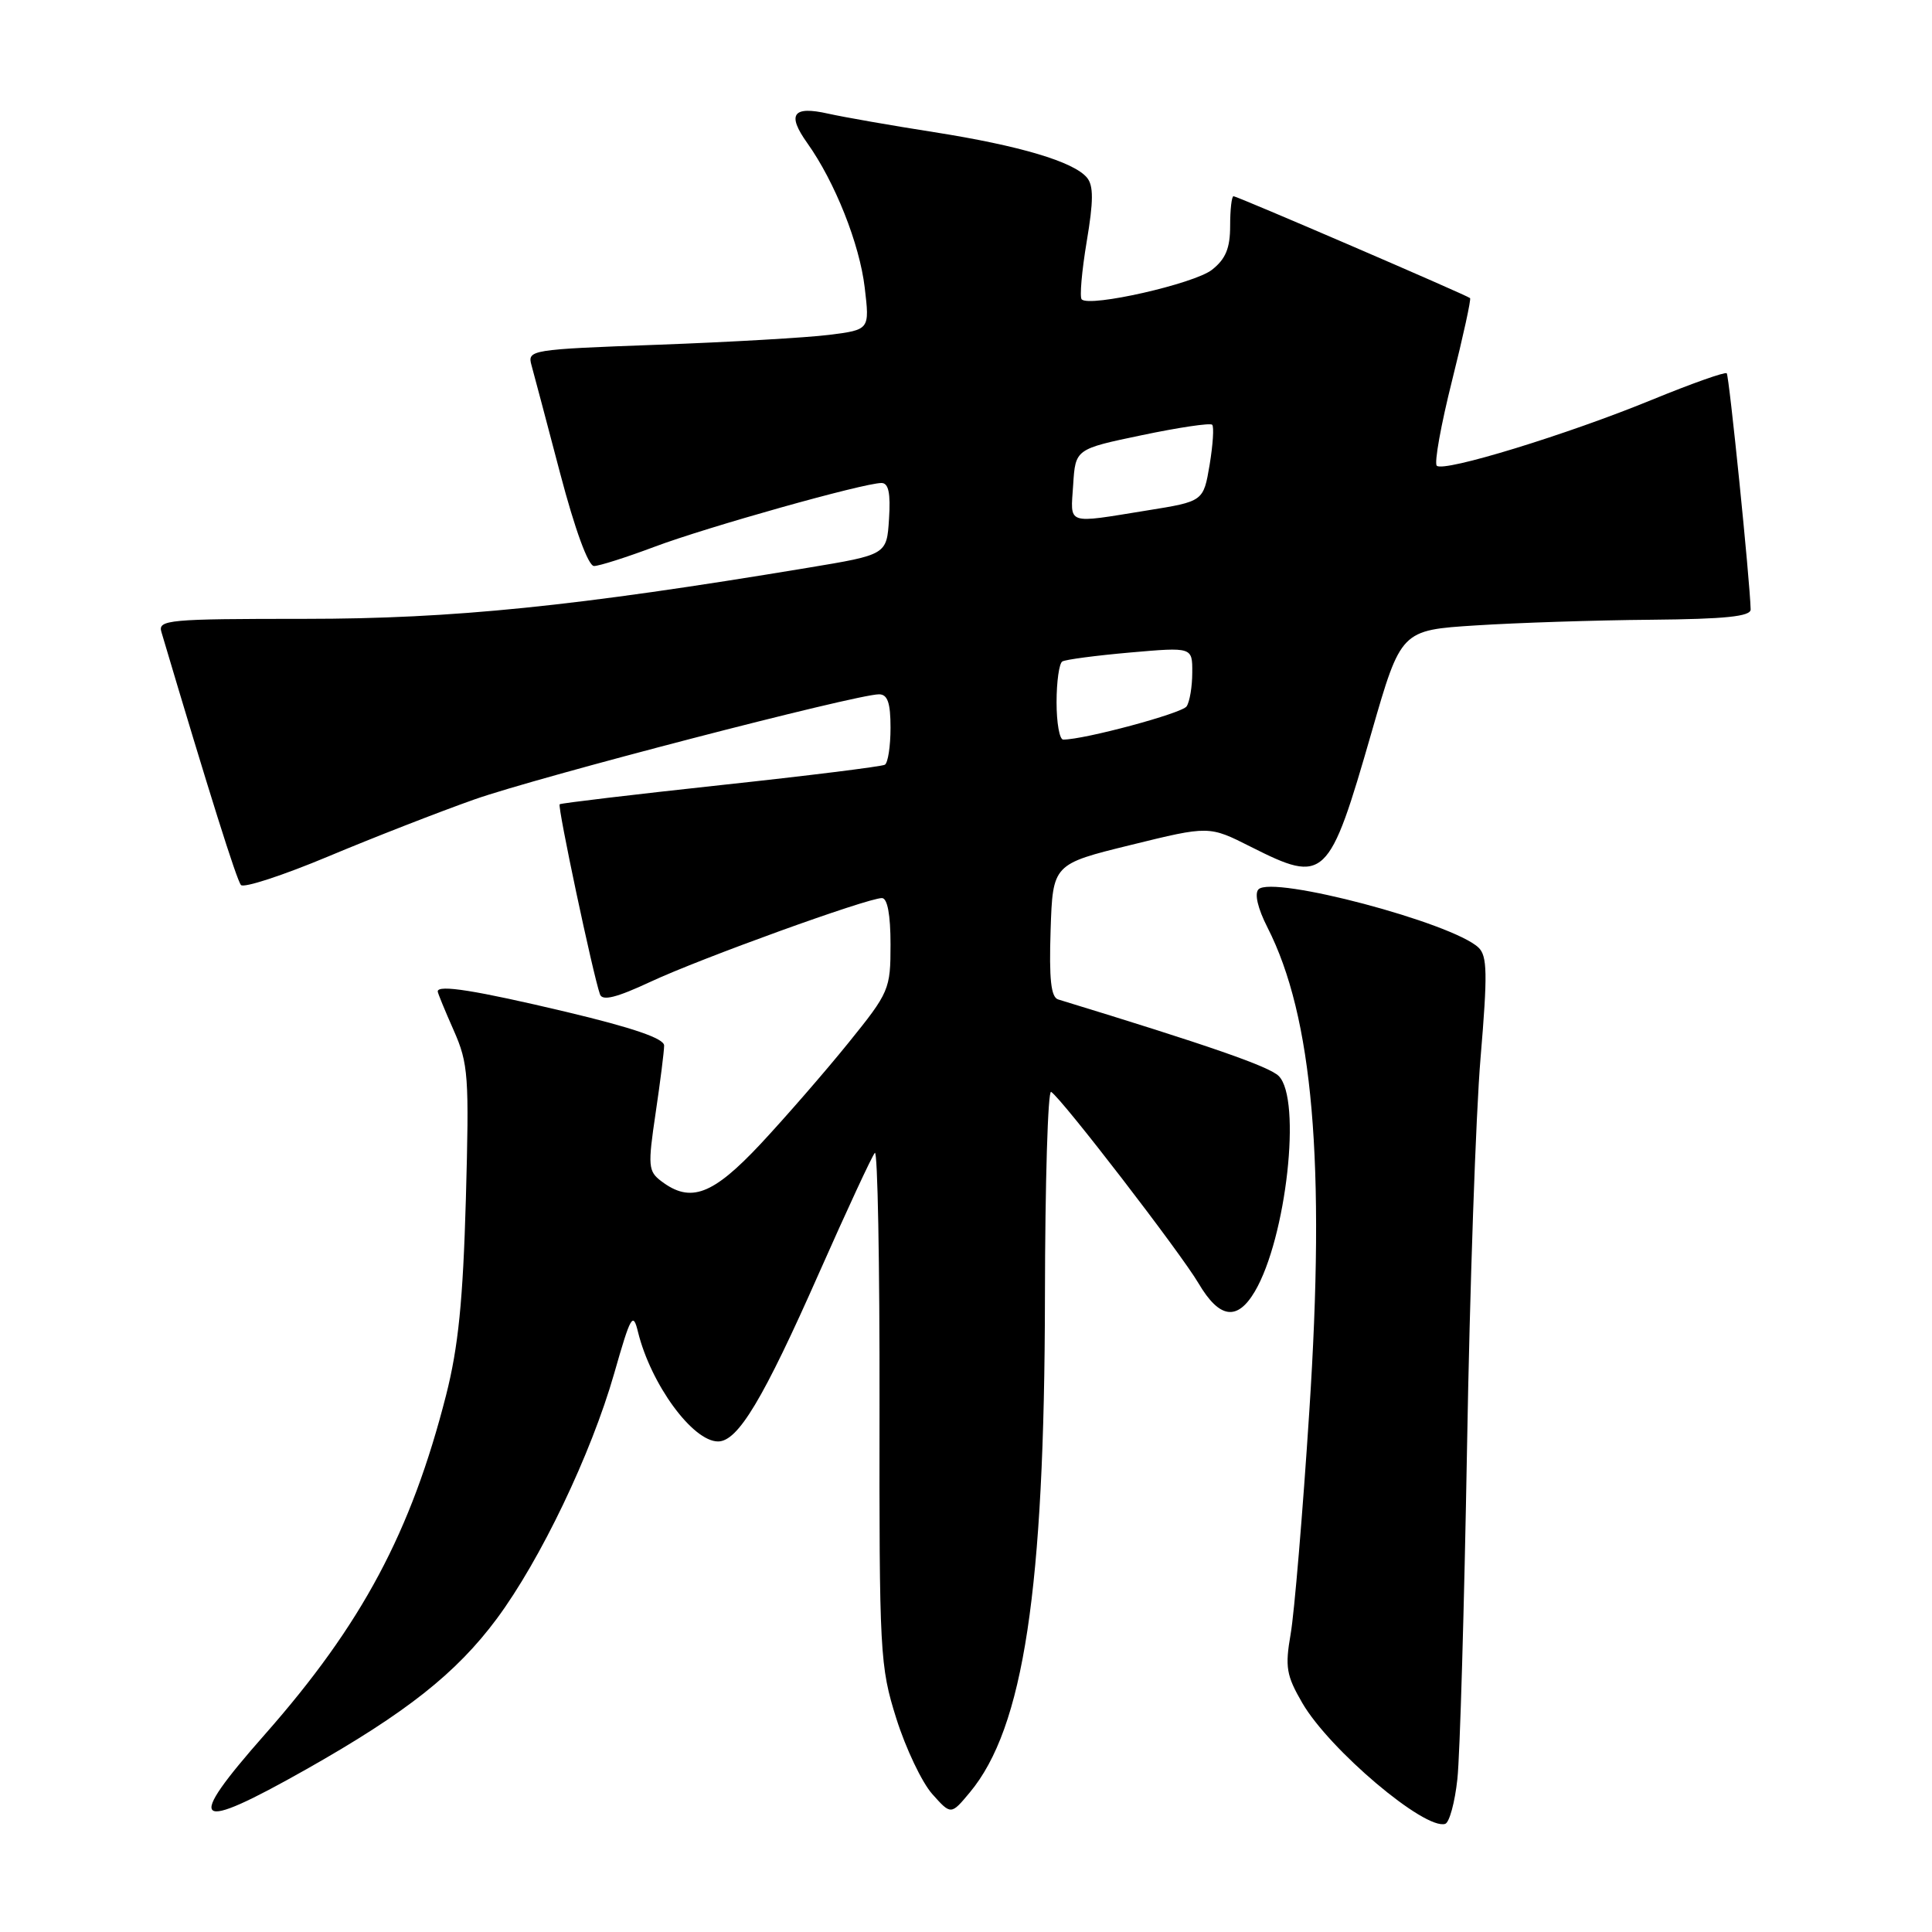 <?xml version="1.0" encoding="UTF-8" standalone="no"?>
<!DOCTYPE svg PUBLIC "-//W3C//DTD SVG 1.1//EN" "http://www.w3.org/Graphics/SVG/1.1/DTD/svg11.dtd" >
<svg xmlns="http://www.w3.org/2000/svg" xmlns:xlink="http://www.w3.org/1999/xlink" version="1.1" viewBox="0 0 256 256">
 <g >
 <path fill="currentColor"
d=" M 193.11 235.73 C 193.45 232.65 194.02 212.89 194.39 191.81 C 194.75 170.74 195.56 147.51 196.18 140.19 C 197.12 129.01 197.08 126.66 195.90 125.55 C 192.41 122.27 168.63 115.97 166.76 117.84 C 166.20 118.40 166.66 120.37 167.94 122.88 C 173.97 134.71 175.65 154.02 173.49 187.00 C 172.62 200.47 171.50 213.75 171.02 216.50 C 170.26 220.89 170.44 222.00 172.56 225.65 C 176.15 231.84 188.81 242.54 191.50 241.67 C 192.05 241.49 192.78 238.82 193.11 235.73 Z  M 40.62 234.42 C 53.83 226.95 60.46 221.71 65.82 214.50 C 71.61 206.70 78.32 192.69 81.38 182.00 C 83.58 174.29 83.88 173.78 84.54 176.50 C 86.25 183.43 91.78 191.00 95.15 191.00 C 97.78 191.00 101.12 185.44 108.56 168.61 C 112.24 160.30 115.55 153.17 115.92 152.76 C 116.29 152.35 116.57 167.42 116.54 186.26 C 116.50 219.13 116.59 220.79 118.77 227.72 C 120.02 231.68 122.16 236.18 123.53 237.72 C 126.01 240.50 126.01 240.50 128.51 237.50 C 135.63 228.96 138.41 210.65 138.46 171.85 C 138.48 156.64 138.85 144.41 139.28 144.68 C 140.67 145.53 156.43 166.00 158.82 170.06 C 161.58 174.73 163.94 175.07 166.27 171.13 C 170.45 164.04 172.50 145.64 169.44 142.58 C 168.17 141.31 160.19 138.54 140.21 132.43 C 139.26 132.14 139.00 129.75 139.21 123.27 C 139.50 114.50 139.50 114.50 149.85 111.96 C 160.21 109.41 160.21 109.41 165.75 112.21 C 175.57 117.16 176.09 116.67 181.75 97.00 C 185.64 83.50 185.64 83.50 195.57 82.87 C 201.03 82.52 211.46 82.18 218.75 82.12 C 228.64 82.03 231.99 81.68 231.97 80.75 C 231.88 76.93 229.12 49.79 228.80 49.46 C 228.58 49.25 224.15 50.82 218.95 52.95 C 207.68 57.58 191.28 62.61 190.38 61.71 C 190.02 61.36 190.94 56.27 192.41 50.41 C 193.88 44.54 194.95 39.64 194.79 39.50 C 194.29 39.08 163.93 26.00 163.45 26.00 C 163.20 26.00 163.00 27.77 163.00 29.93 C 163.00 32.89 162.41 34.32 160.59 35.75 C 158.24 37.60 144.41 40.74 143.33 39.67 C 143.04 39.37 143.34 35.94 143.99 32.03 C 144.90 26.65 144.91 24.60 144.03 23.54 C 142.28 21.43 135.13 19.30 123.76 17.51 C 118.12 16.63 111.81 15.52 109.74 15.06 C 105.05 14.00 104.24 15.13 106.97 18.96 C 110.63 24.10 113.90 32.33 114.58 38.11 C 115.24 43.69 115.24 43.69 109.87 44.37 C 106.92 44.74 96.70 45.33 87.17 45.68 C 70.22 46.30 69.86 46.36 70.43 48.41 C 70.75 49.56 72.46 56.01 74.23 62.75 C 76.18 70.16 77.95 75.00 78.71 75.00 C 79.39 75.00 83.00 73.85 86.73 72.45 C 93.64 69.85 114.44 64.00 116.80 64.00 C 117.74 64.00 118.02 65.35 117.80 68.75 C 117.50 73.50 117.50 73.50 107.00 75.24 C 76.23 80.35 60.02 82.00 40.41 82.00 C 22.26 82.00 20.90 82.13 21.39 83.75 C 27.68 104.93 31.37 116.65 31.93 117.27 C 32.31 117.69 37.51 115.99 43.48 113.49 C 49.44 110.99 58.16 107.59 62.86 105.93 C 71.24 102.97 113.46 92.00 116.47 92.00 C 117.61 92.00 118.00 93.12 118.00 96.44 C 118.00 98.88 117.66 101.08 117.25 101.33 C 116.84 101.57 107.05 102.79 95.50 104.03 C 83.95 105.28 74.35 106.42 74.16 106.57 C 73.84 106.83 78.56 129.08 79.50 131.76 C 79.82 132.66 81.68 132.20 86.22 130.08 C 92.86 126.98 114.93 119.00 116.86 119.00 C 117.59 119.00 118.00 121.21 118.00 125.14 C 118.00 131.10 117.84 131.48 112.40 138.21 C 109.32 142.02 104.09 148.03 100.79 151.57 C 94.43 158.36 91.51 159.46 87.62 156.51 C 85.89 155.20 85.83 154.51 86.87 147.51 C 87.49 143.33 88.00 139.30 88.00 138.54 C 88.00 137.60 83.88 136.19 75.03 134.08 C 63.06 131.24 58.00 130.43 58.00 131.37 C 58.00 131.58 58.95 133.89 60.11 136.51 C 62.07 140.94 62.18 142.55 61.73 158.89 C 61.35 172.32 60.73 178.49 59.11 184.86 C 54.48 203.01 47.97 215.22 35.09 229.83 C 24.38 241.98 25.54 242.94 40.62 234.42 Z  M 140.00 93.06 C 140.00 90.34 140.34 87.91 140.76 87.65 C 141.18 87.39 145.23 86.86 149.76 86.46 C 158.00 85.74 158.00 85.74 157.98 89.12 C 157.98 90.98 157.64 93.00 157.23 93.60 C 156.62 94.52 143.69 98.00 140.88 98.00 C 140.39 98.00 140.00 95.78 140.00 93.06 Z  M 142.20 64.25 C 142.50 59.50 142.50 59.50 151.32 57.66 C 156.18 56.64 160.36 56.02 160.62 56.28 C 160.88 56.54 160.72 58.93 160.28 61.60 C 159.46 66.44 159.46 66.44 151.98 67.64 C 141.14 69.39 141.85 69.63 142.20 64.25 Z "/>
</g>
</svg>